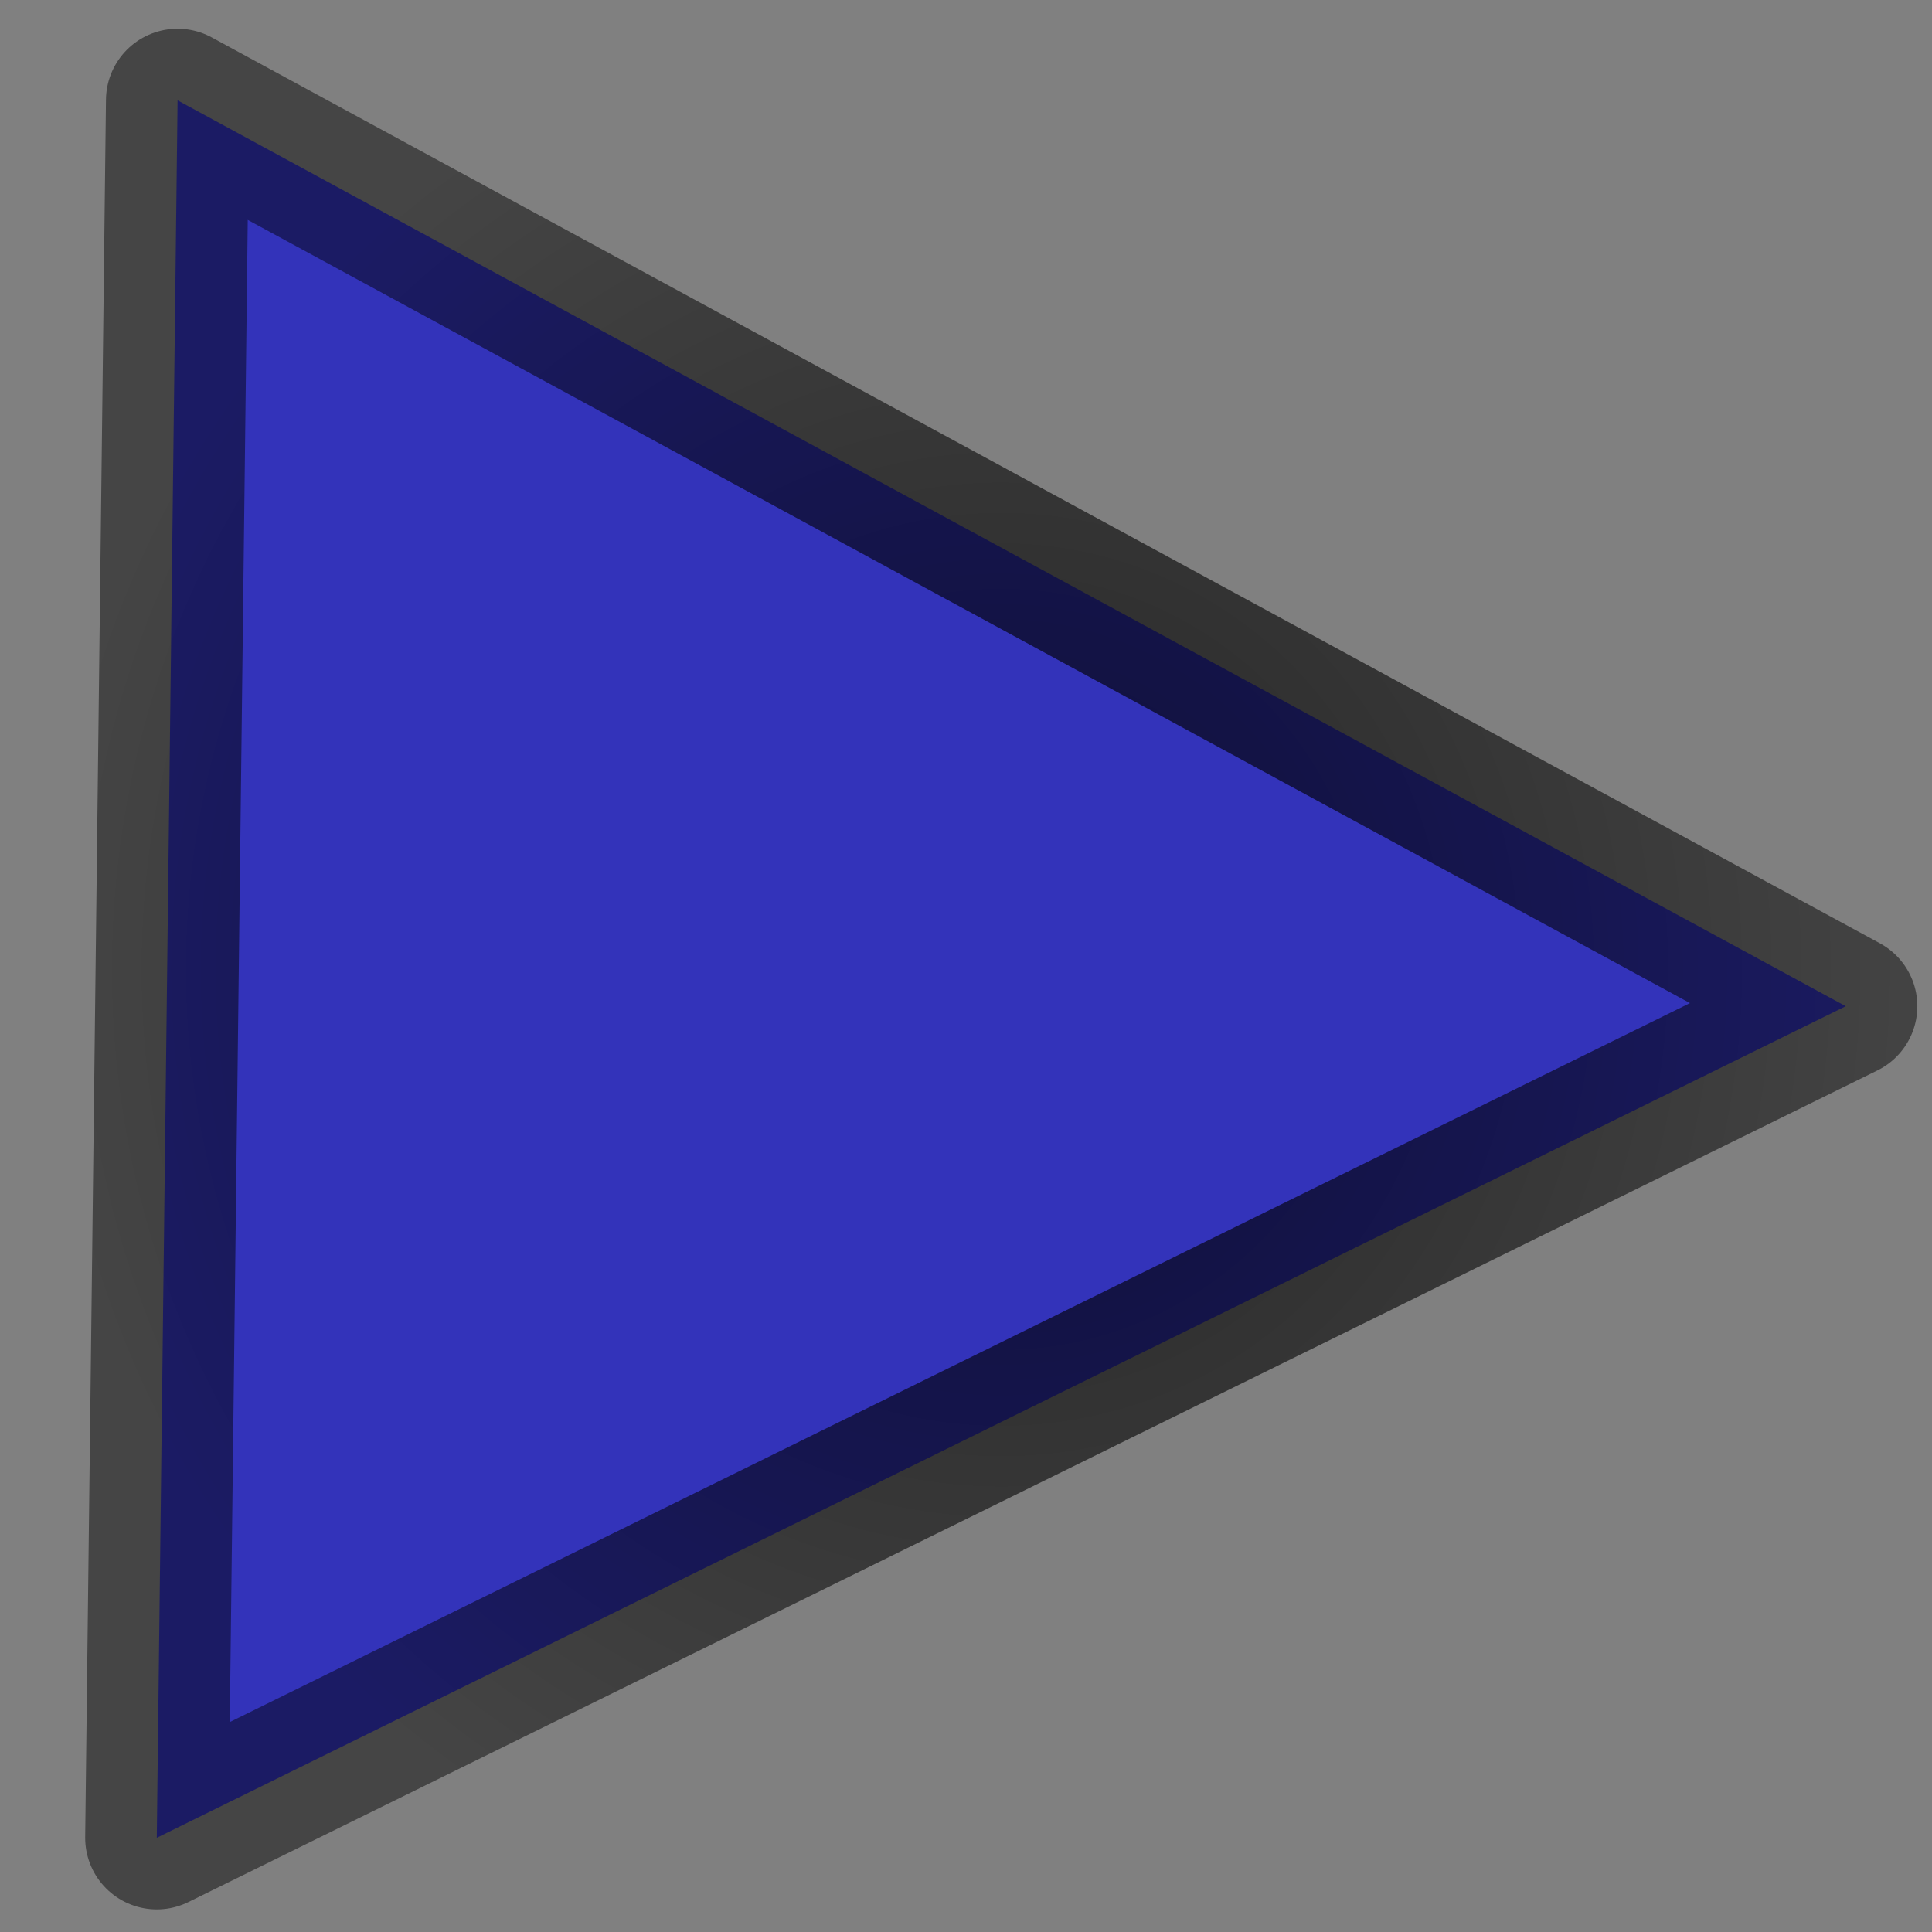 <?xml version="1.0" encoding="UTF-8" standalone="no"?>
<svg
   xmlns:dc="http://purl.org/dc/elements/1.1/"
   xmlns:cc="http://creativecommons.org/ns#"
   xmlns:rdf="http://www.w3.org/1999/02/22-rdf-syntax-ns#"
   xmlns:svg="http://www.w3.org/2000/svg"
   xmlns="http://www.w3.org/2000/svg"
   xmlns:xlink="http://www.w3.org/1999/xlink"
   version="1.1"
   width="94.984"
   height="94.984"
   id="svg1">
  <rect width="100%" height="100%" fill="#808080" stroke="none"/>
  <defs
     id="defs3">
    <linearGradient
       id="linearGradient896">
      <stop
         offset="0"
         stop-color="#008aff"
         id="stop897" />
      <stop
         offset="1"
         stop-color="#857c4d"
         id="stop898" />
    </linearGradient>
    <linearGradient
       id="linearGradient836">
      <stop
         offset="0"
         stop-opacity="0"
         stop-color="#FFF"
         id="stop837" />
      <stop
         offset="1"
         stop-color="#fff"
         id="stop838" />
    </linearGradient>
    <linearGradient
       x1="252.48"
       x2="280.87"
       gradientTransform="translate(-34.324,-17.968)"
       y1="393.44"
       gradientUnits="userSpaceOnUse"
       xlink:href="#linearGradient836"
       y2="271.88"
       id="linearGradient863" />
    <radialGradient
       gradientTransform="matrix(1.736,0,0,1.736,-126.51,-792.363)"
       r="42.109"
       cx="99.33"
       cy="480.49"
       gradientUnits="userSpaceOnUse"
       fy="457.1"
       fx="101.85"
       id="radialGradient3894">
      <stop
         offset="0"
         stop-color="#FFF"
         id="stop842" />
      <stop
         offset="0.504"
         stop-color="#dadada"
         id="stop844" />
      <stop
         offset="0.514"
         stop-color="#bdbdbd"
         id="stop845" />
      <stop
         offset="0.647"
         stop-color="#dedede"
         id="stop846" />
      <stop
         offset="1"
         stop-color="#FFF"
         id="stop843" />
    </radialGradient>
    <radialGradient
       gradientTransform="matrix(1.736,0,0,1.736,-126.229,-792.436)"
       r="42.109"
       cx="99.33"
       cy="481.57"
       gradientUnits="userSpaceOnUse"
       xlink:href="#linearGradient896"
       fy="495.61"
       fx="101.49"
       id="radialGradient3896" />
    <linearGradient
       gradientTransform="matrix(1.292,0,0,1.525,-152.984,-758.123)"
       x1="153.84"
       y1="521.18"
       x2="153.84"
       gradientUnits="userSpaceOnUse"
       xlink:href="#linearGradient836"
       y2="498.94"
       id="linearGradient3898" />
    <radialGradient
       r="33.104"
       gradientTransform="matrix(0,1,-0.975,0,23.02,85.509)"
       cx="-37.981"
       cy="-30.8"
       gradientUnits="userSpaceOnUse"
       xlink:href="#linearGradient896"
       id="radialGradient3905" />
    <radialGradient
       r="33.104"
       gradientTransform="matrix(0,1.444,-1.408,0,104.453,-19.792)"
       cx="46.71"
       cy="39.233"
       gradientUnits="userSpaceOnUse"
       id="radialGradient3907">
      <stop
         offset="0"
         stop-color="#000"
         id="stop3837" />
      <stop
         offset="1"
         stop-opacity="0.649"
         stop-color="#000"
         id="stop3839" />
    </radialGradient>
  </defs>
  <path
     d="m327.01,378.67c0,63.571-51.594,115.17-115.17,115.17-63.571,0-115.17-51.594-115.17-115.17,0-63.571,51.594-115.17,115.17-115.17,63.571,0,115.17,51.594,115.17,115.17z"
     fill="url(#linearGradient863)"
     fill-rule="evenodd"
     id="path862" />
  <path
     style="fill:#0000e1;fill-opacity:0.6;stroke:url(#radialGradient3907)"
     fill="url(#radialGradient3905)"
     stroke-width="7.04"
     stroke-linecap="round"
     stroke="url(#radialGradient3907)"
     fill-rule="evenodd"
     stroke-opacity="0.716"
     d="M 8.73,4.933 7.708,90.353 90.743,49.469 Z"
     stroke-linejoin="round"
     id="path1440" />
</svg>
